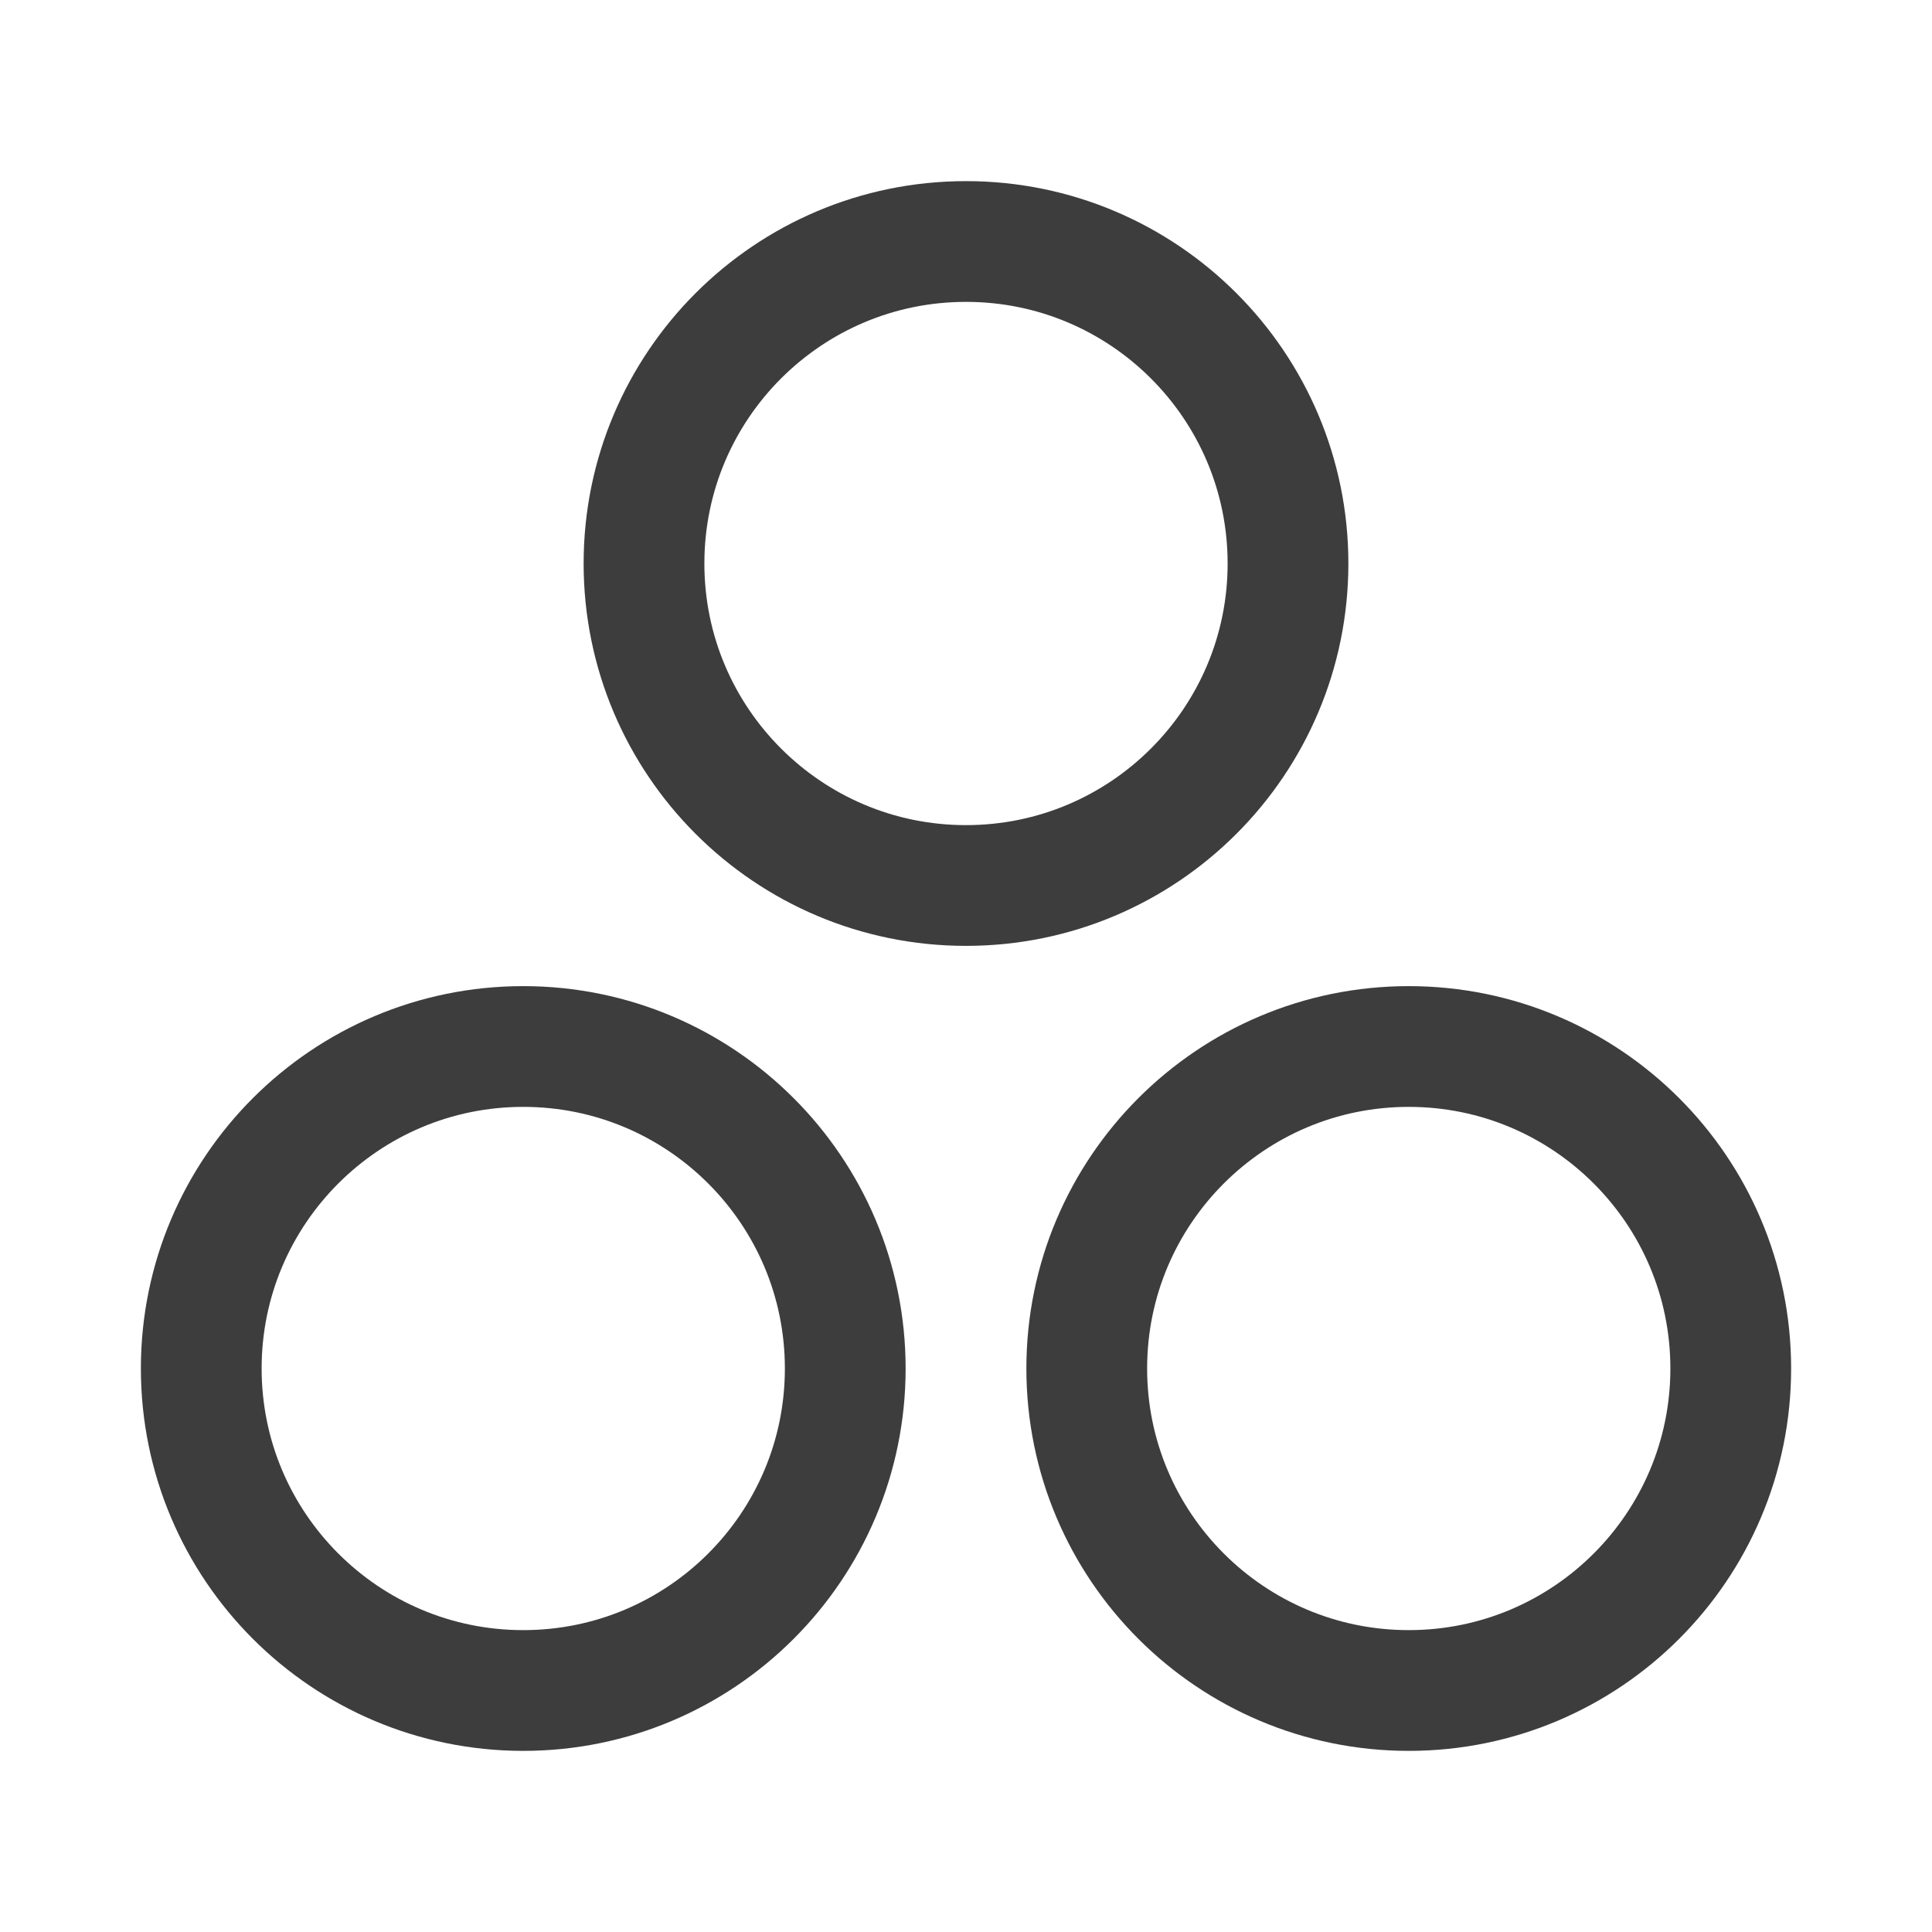 <svg width="24" height="24" viewBox="0 0 24 24" fill="none" xmlns="http://www.w3.org/2000/svg">
<path d="M12 11C14.209 11 16 9.209 16 7C16 4.791 14.209 3 12 3C9.791 3 8 4.791 8 7C8 9.209 9.791 11 12 11Z" stroke="#3D3D3D" stroke-width="1.5" stroke-linecap="round" stroke-linejoin="round"/>
<path d="M6.5 21C8.709 21 10.5 19.209 10.5 17C10.5 14.791 8.709 13 6.5 13C4.291 13 2.5 14.791 2.5 17C2.5 19.209 4.291 21 6.5 21Z" stroke="#3D3D3D" stroke-width="1.5" stroke-linecap="round" stroke-linejoin="round"/>
<path d="M17.5 21C19.709 21 21.5 19.209 21.5 17C21.5 14.791 19.709 13 17.5 13C15.291 13 13.5 14.791 13.5 17C13.5 19.209 15.291 21 17.5 21Z" stroke="#3D3D3D" stroke-width="1.5" stroke-linecap="round" stroke-linejoin="round"/>
</svg>
